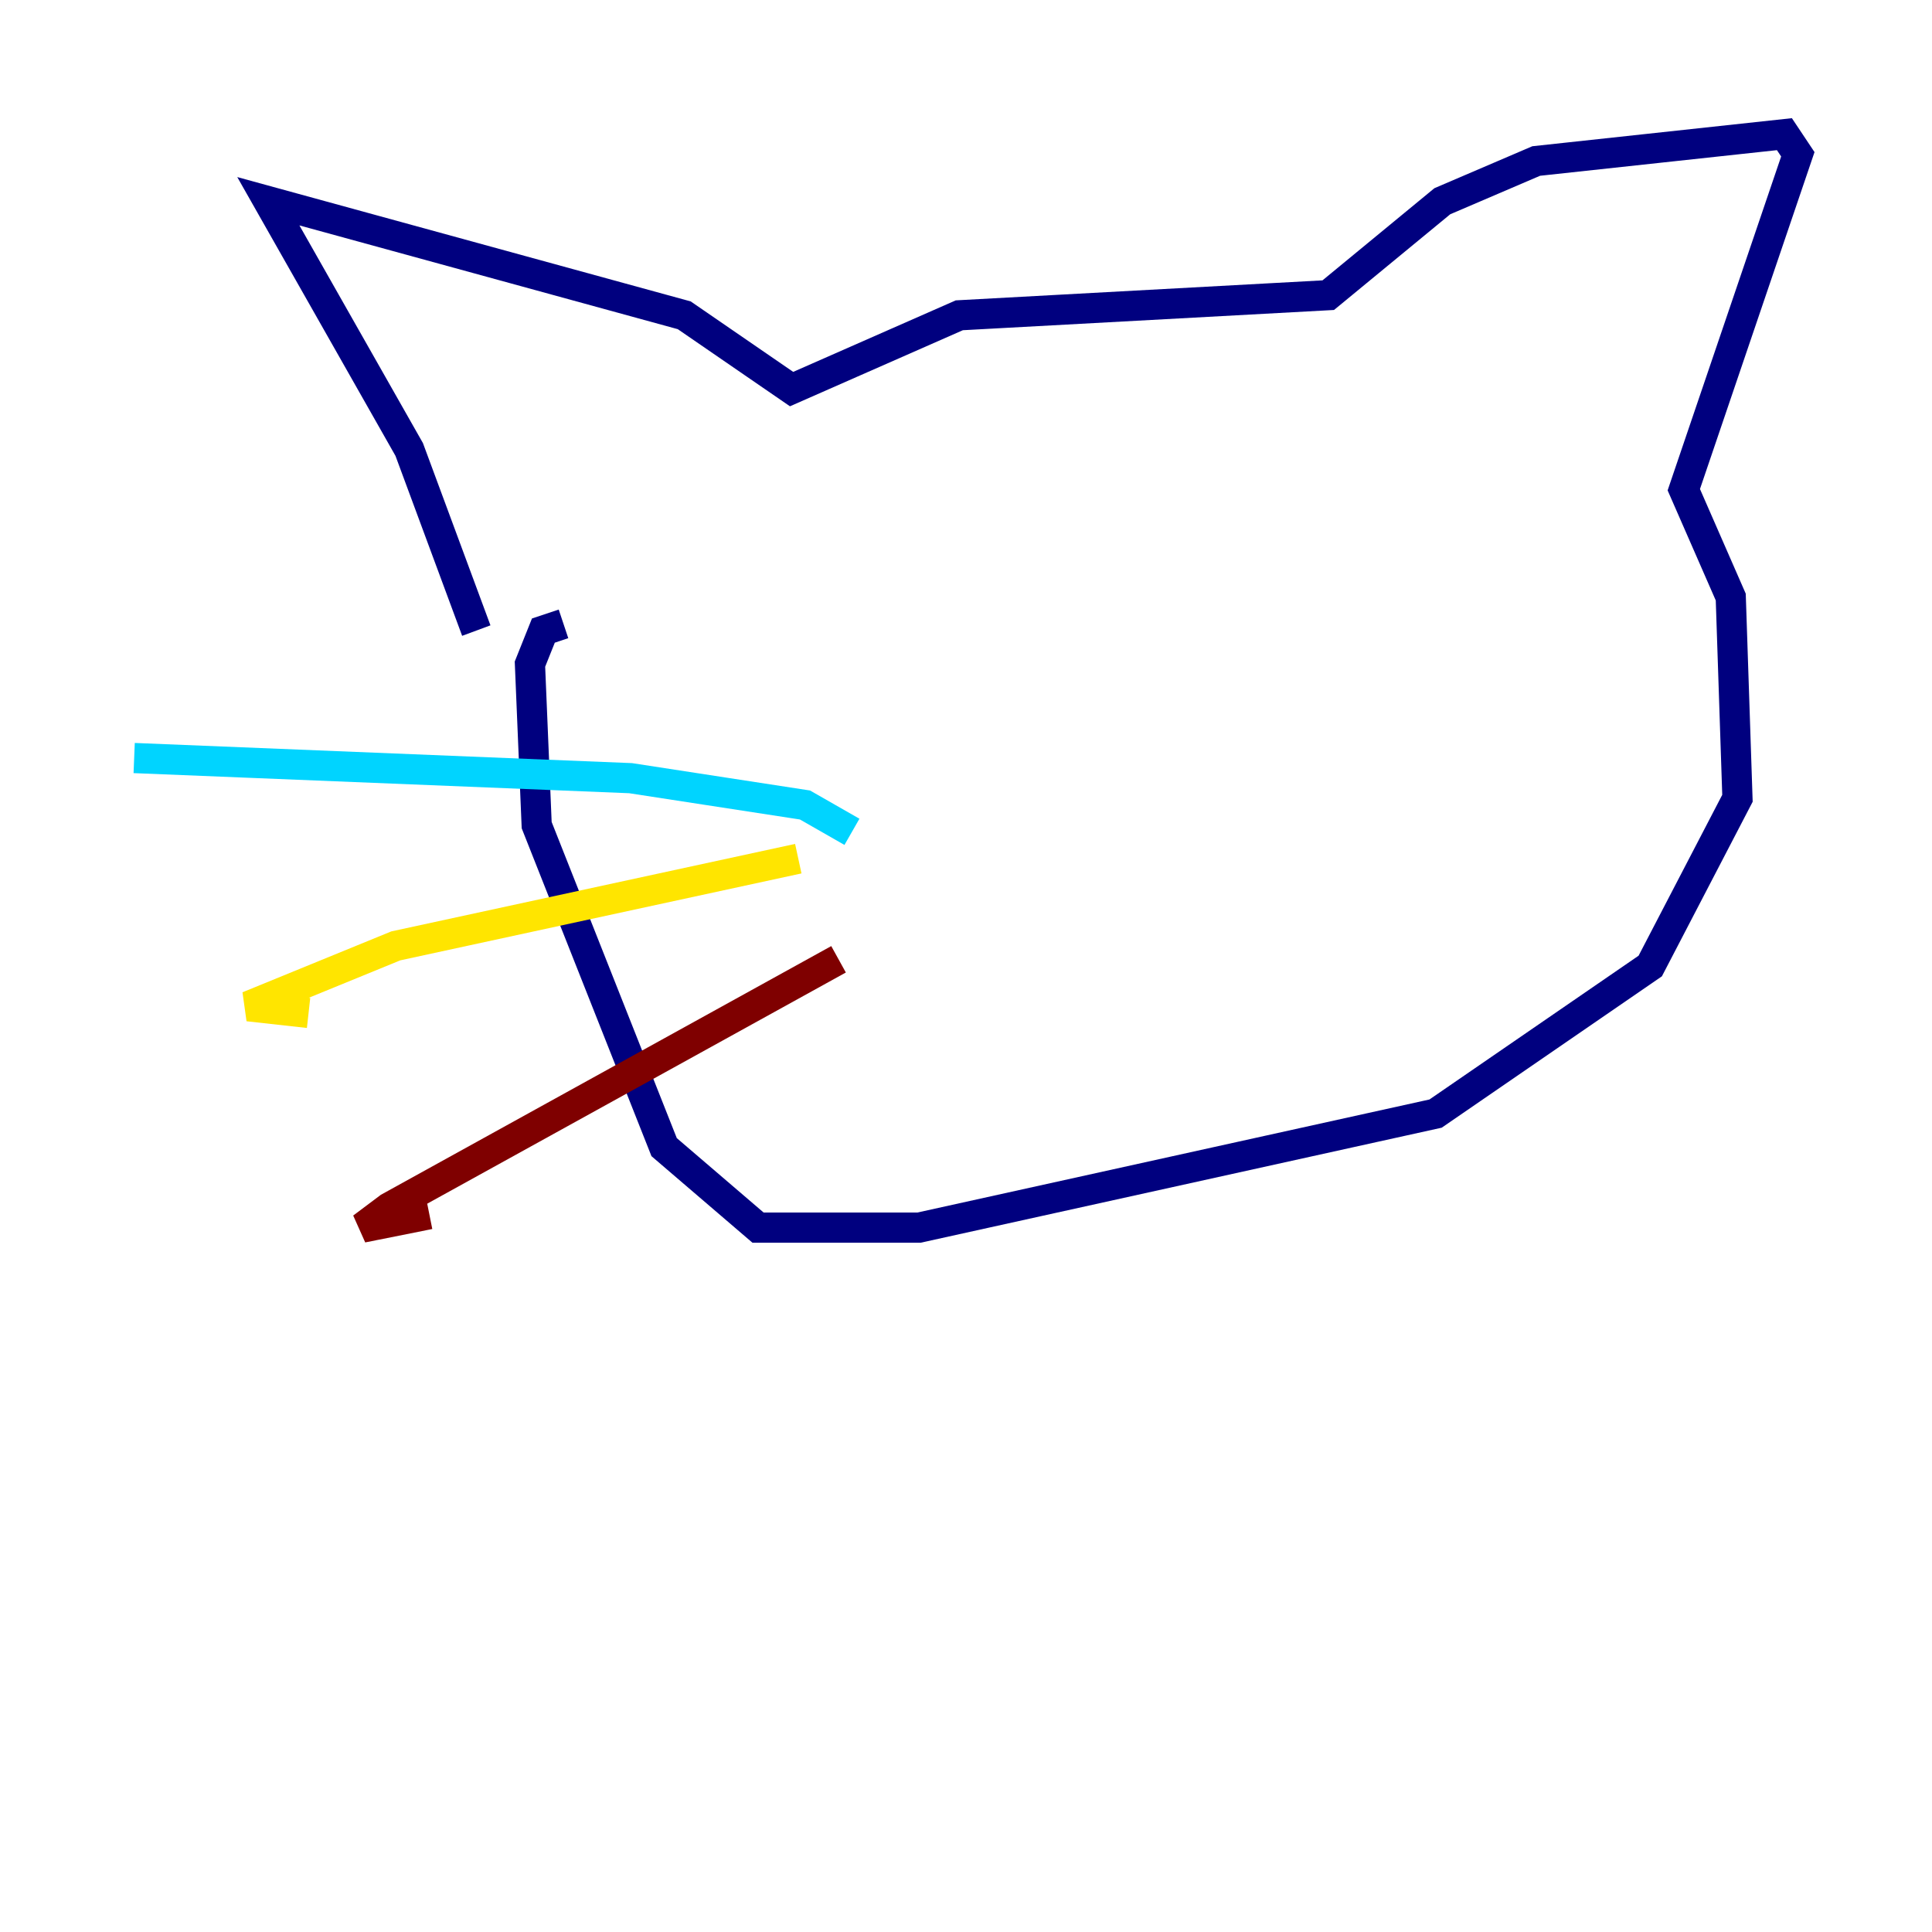 <?xml version="1.0" encoding="utf-8" ?>
<svg baseProfile="tiny" height="128" version="1.2" viewBox="0,0,128,128" width="128" xmlns="http://www.w3.org/2000/svg" xmlns:ev="http://www.w3.org/2001/xml-events" xmlns:xlink="http://www.w3.org/1999/xlink"><defs /><polyline fill="none" points="31.556,41.778 27.111,29.778 17.778,13.333 45.333,20.889 52.444,25.778 63.556,20.889 88.0,19.556 95.556,13.333 101.778,10.667 118.222,8.889 119.111,10.222 111.556,32.444 114.667,39.556 115.111,52.889 109.333,64.0 95.111,73.778 60.889,81.333 50.222,81.333 44.0,76.0 35.556,54.667 35.111,44.0 36.0,41.778 37.333,41.333" stroke="#00007f" stroke-width="2" /><polyline fill="none" points="56.444,55.111 53.333,53.333 41.778,51.556 8.889,50.222" stroke="#00d4ff" stroke-width="2" /><polyline fill="none" points="52.889,56.889 26.222,62.667 16.444,66.667 20.444,67.111" stroke="#ffe500" stroke-width="2" /><polyline fill="none" points="55.556,63.556 25.778,80.0 24.0,81.333 28.444,80.444" stroke="#7f0000" stroke-width="2" /></svg>